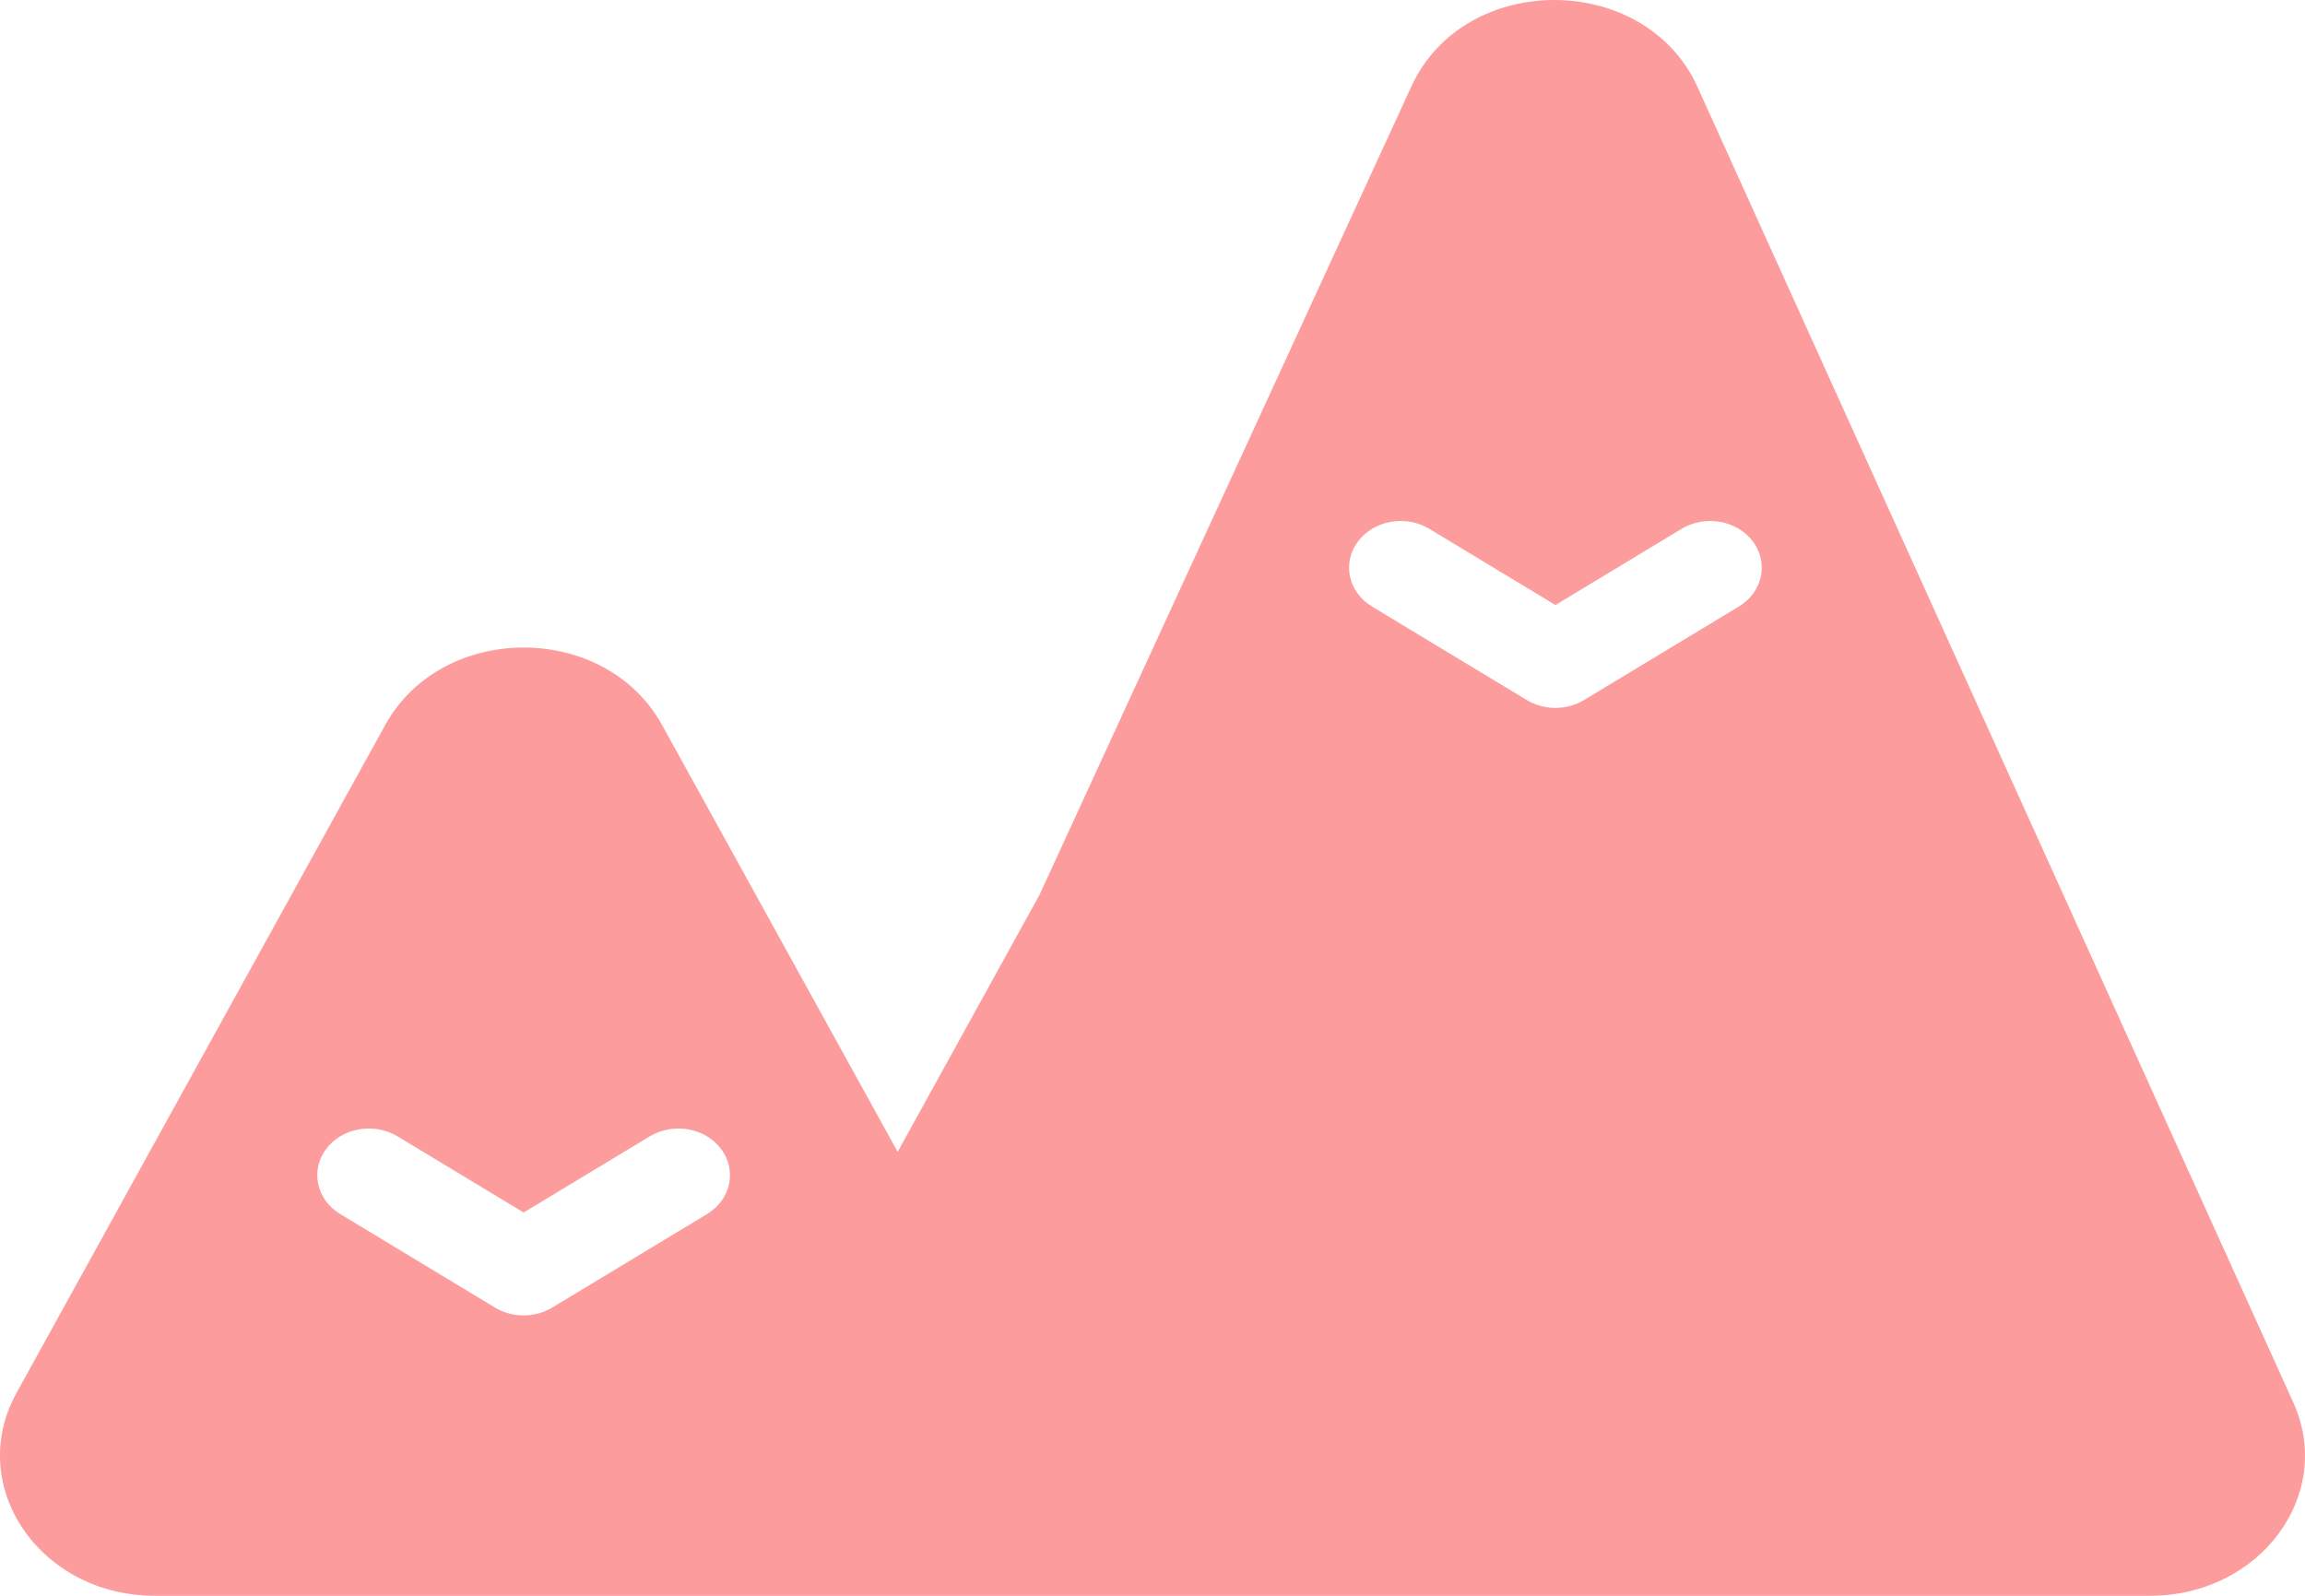<svg width="52" height="36" viewBox="0 0 52 36" fill="none" xmlns="http://www.w3.org/2000/svg">
<path fill-rule="evenodd" clip-rule="evenodd" d="M8.69 16.356L0.373 31.423C-0.788 33.526 0.9 36 3.496 36H25.779H48.505C50.988 36 52.678 33.718 51.735 31.637L38.295 1.962C37.114 -0.646 33.039 -0.656 31.842 1.946L23.451 20.187L20.251 25.985L14.936 16.356C13.649 14.025 9.977 14.025 8.69 16.356ZM32.244 11.93C31.709 11.607 30.986 11.738 30.63 12.222C30.273 12.707 30.418 13.361 30.953 13.684L34.444 15.793C34.835 16.029 35.344 16.029 35.735 15.793L39.227 13.684C39.762 13.361 39.906 12.707 39.55 12.222C39.193 11.738 38.471 11.607 37.936 11.93L35.09 13.649L32.244 11.93ZM8.967 25.635C8.432 25.312 7.709 25.443 7.353 25.927C6.996 26.412 7.141 27.066 7.676 27.389L11.167 29.498C11.558 29.734 12.067 29.734 12.458 29.498L15.95 27.389C16.485 27.066 16.629 26.412 16.273 25.927C15.916 25.443 15.194 25.312 14.659 25.635L11.813 27.353L8.967 25.635Z" fill="#FC9C9C"/>
</svg>
